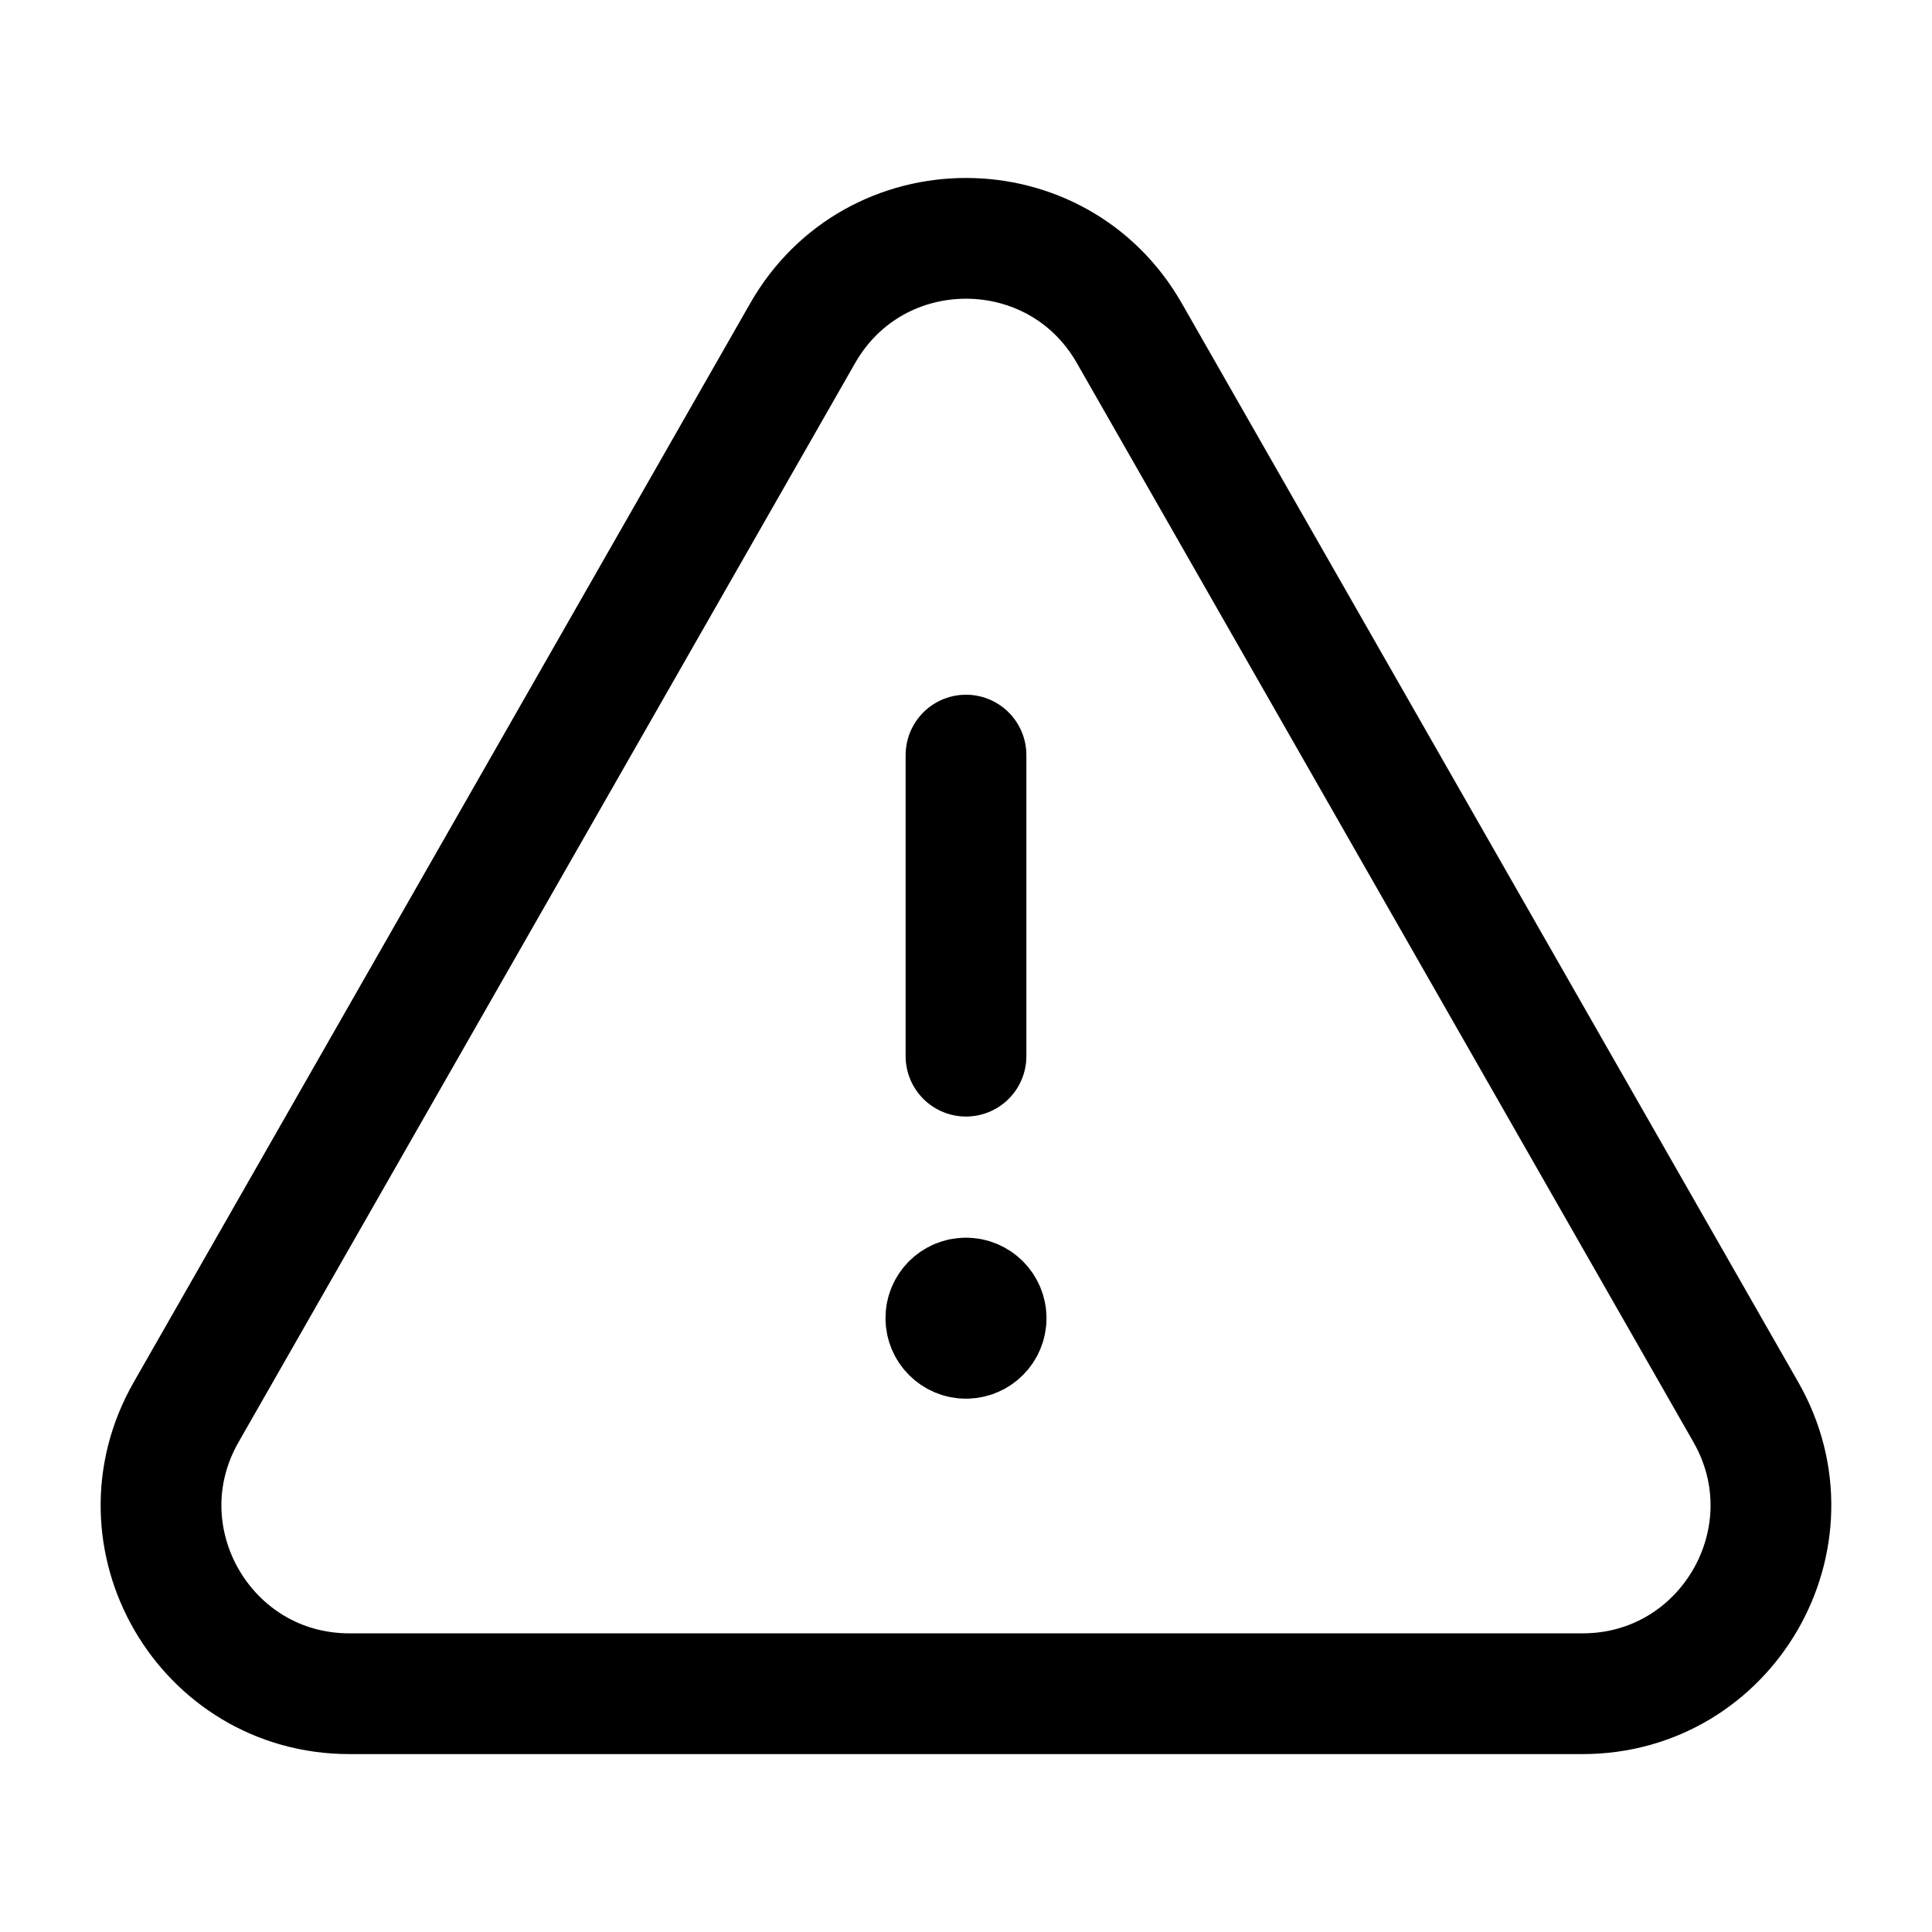 <?xml version="1.0" encoding="UTF-8"?>
<svg version="1.1" viewBox="0 0 24 24"
    xmlns="http://www.w3.org/2000/svg"
    xmlns:xlink="http://www.w3.org/1999/xlink">
    <g fill="none">
        <path stroke="currentColor" stroke-linecap="round" stroke-linejoin="round" stroke-width="1.5" d="M12 13.12v-3.74"></path>
        <path stroke="currentColor" stroke-linecap="round" stroke-linejoin="round" stroke-width="1.5" d="M11.999 16.125c-.138 0-.25.112-.249.25 0 .138.112.25.25.25 .138 0 .25-.112.25-.25 0-.138-.112-.25-.251-.25"></path>
        <path stroke="currentColor" stroke-linecap="round" stroke-linejoin="round" stroke-width="1.5" d="M14.029 4.139l7.659 13.404c.89 1.558-.235 3.497-2.029 3.497h-15.318c-1.795 0-2.92-1.939-2.029-3.497l7.659-13.404c.897-1.571 3.161-1.571 4.058 8.88178e-16Z"></path>
    </g>
</svg>